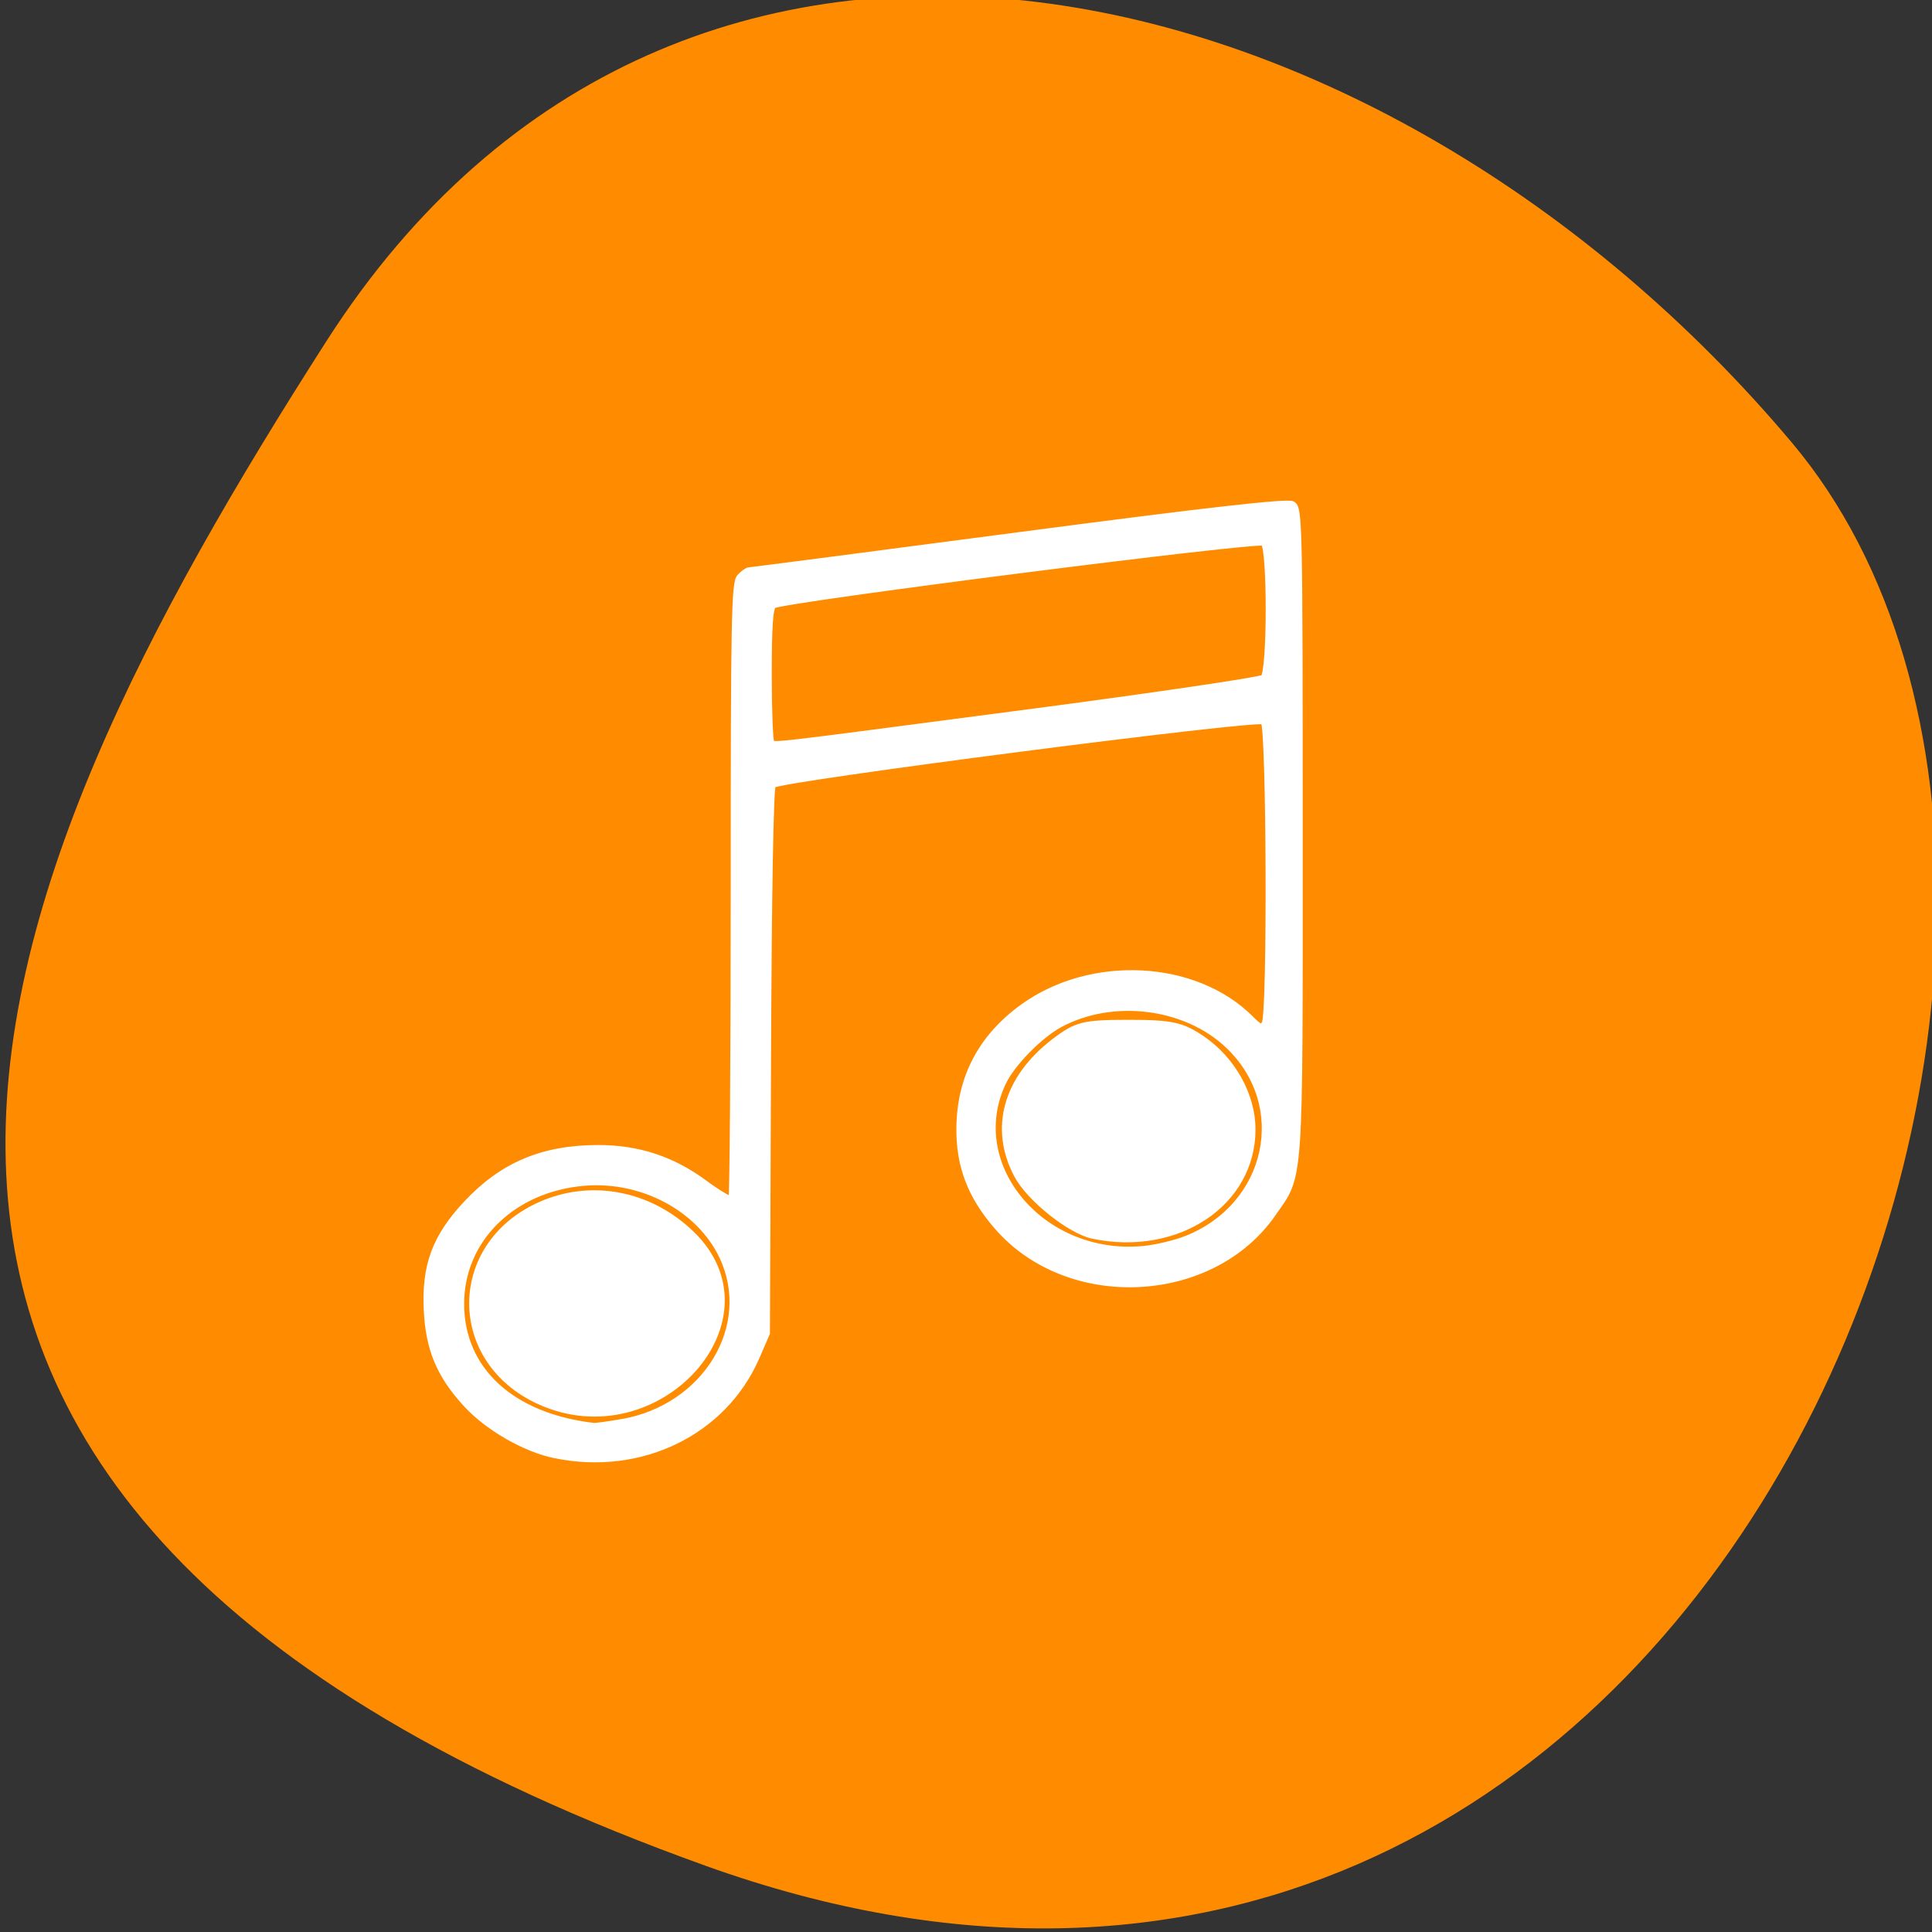 <svg xmlns="http://www.w3.org/2000/svg" viewBox="0 0 256 256"><rect x="0" y="0" width="256" height="256" fill="#333333" stroke="none"/><defs><clipPath><path d="M 0,64 H64 V128 H0 z"/></clipPath></defs><g color="#000"><path d="m -1360.14 1641.33 c 46.11 -98.28 -119.59 -146.07 -181.85 -106.06 -62.25 40.01 -83.52 108.58 -13.01 143.08 70.51 34.501 148.75 61.26 194.86 -37.03 z" transform="matrix(0 1.037 -1.357 0 2320.8 1657.7)" fill="#ff8c00"/></g><g fill="#fff"><path d="m 73.55 192.8 c -3.976 -0.819 -8.877 -3.632 -11.734 -6.736 -3.54 -3.845 -4.985 -7.279 -5.235 -12.442 -0.287 -5.924 1.095 -9.667 5.196 -14.07 4.778 -5.13 10.11 -7.389 17.449 -7.401 5.335 -0.009 9.849 1.477 14.15 4.656 1.798 1.33 3.405 2.27 3.572 2.09 0.167 -0.18 0.303 -18.607 0.303 -40.948 0 -36.19 0.087 -40.715 0.801 -41.486 0.441 -0.476 0.984 -0.865 1.209 -0.865 0.224 0 16.302 -2.093 35.728 -4.652 24.944 -3.285 35.595 -4.493 36.26 -4.111 0.895 0.517 0.935 2.389 0.938 43.34 0.004 47.711 0.173 45.28 -3.551 50.639 -8.11 11.673 -27.1 12.56 -36.494 1.705 -3.536 -4.084 -5.05 -8.06 -4.986 -13.13 0.078 -6.609 2.905 -11.971 8.403 -15.937 9.04 -6.526 22.815 -5.82 30.15 1.545 1.201 1.206 1.501 1.303 1.904 0.615 0.774 -1.322 0.637 -39.38 -0.144 -40.05 -0.758 -0.648 -64.31 7.578 -65.09 8.425 -0.31 0.335 -0.552 14.12 -0.642 36.599 l -0.145 36.06 l -1.366 3.149 c -4.331 9.983 -15.314 15.338 -26.663 13 z m 8.898 -4.344 c 11.11 -1.947 17.638 -12.741 13.284 -21.963 -3.01 -6.376 -10.593 -10.438 -18.293 -9.801 -9.532 0.789 -16.382 7.53 -16.366 16.1 0.016 8.747 6.69 14.892 17.569 16.177 0.28 0.033 1.993 -0.2 3.806 -0.518 z m 74.82 -24.3 c 11.03 -4.433 13.867 -17.685 5.499 -25.643 -5.659 -5.381 -15.358 -6.584 -22.372 -2.775 -2.695 1.464 -6.333 5.192 -7.52 7.707 -5.21 11.03 5.22 23.376 18.657 22.08 1.682 -0.162 4.263 -0.779 5.735 -1.371 z m -22.13 -69.59 c 17.401 -2.287 31.935 -4.424 32.3 -4.748 0.924 -0.828 0.944 -17.15 0.022 -17.924 -0.675 -0.563 -63.787 7.494 -64.989 8.297 -0.466 0.311 -0.637 2.757 -0.637 9.112 0 4.778 0.153 8.852 0.34 9.05 0.477 0.515 -1.727 0.769 32.968 -3.791 z" stroke="#fff" stroke-width="0.857"/><path d="m 71.31 186.06 c -12.189 -5.537 -12.189 -21.19 0 -26.729 6.904 -3.136 14.916 -1.628 20.604 3.877 12.05 11.661 -4.597 30.12 -20.604 22.853 z"/><path d="m 144.71 164.13 c -3.108 -0.651 -8.6 -5.03 -10.293 -8.214 -3.402 -6.39 -1.5 -13.244 5.066 -18.252 2.987 -2.278 4 -2.533 10.08 -2.533 5.752 0 7.241 0.328 9.965 2.195 4.151 2.844 6.832 7.684 6.832 12.333 0 10.06 -10.199 16.872 -21.655 14.472 z"/></g></svg>